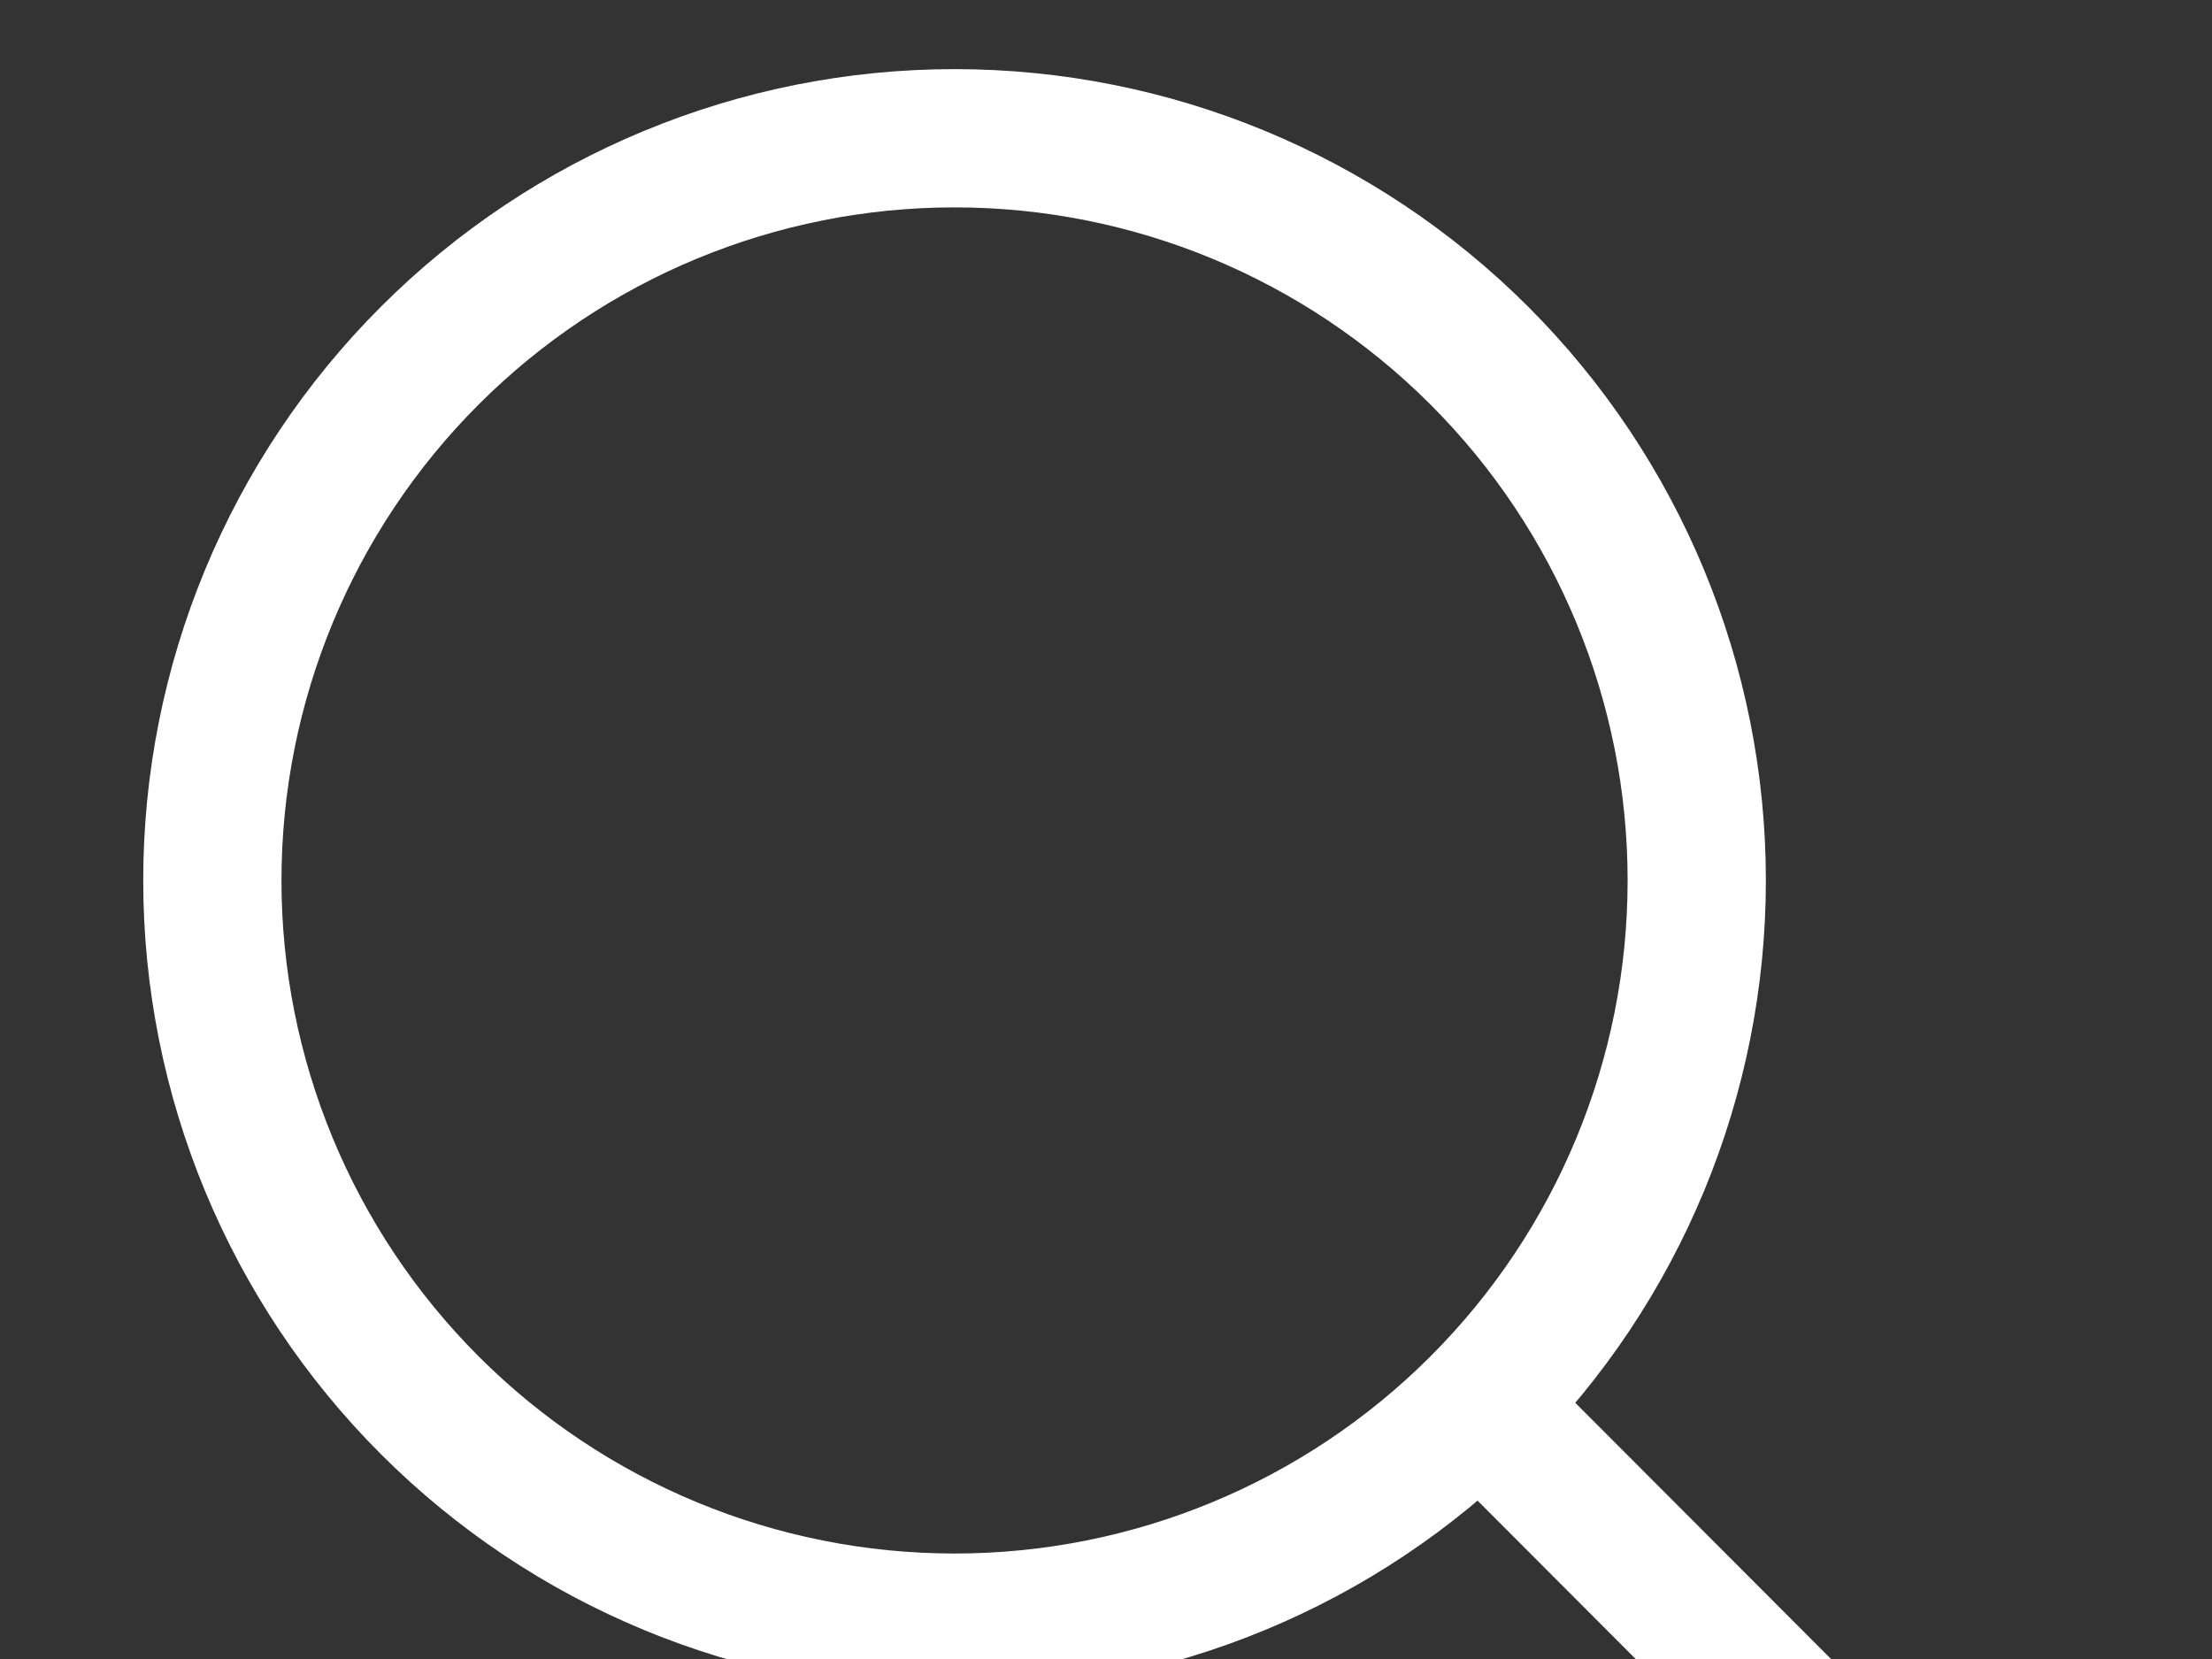 <svg width="32" height="24" viewBox="0 0 32 24" fill="none" xmlns="http://www.w3.org/2000/svg">
<rect x="0" y="0" width="32" height="24" fill="#333333" stroke="none"/>
<g clip-path="url(#clip0_12_41)">
<path d="M27.072 26L21.405 20.323L27.072 26ZM24.546 12.737C24.546 15.584 23.415 18.315 21.401 20.329C19.387 22.343 16.657 23.474 13.809 23.474C10.961 23.474 8.23 22.343 6.217 20.329C4.203 18.315 3.072 15.584 3.072 12.737C3.072 9.889 4.203 7.158 6.217 5.145C8.23 3.131 10.961 2 13.809 2C16.657 2 19.387 3.131 21.401 5.145C23.415 7.158 24.546 9.889 24.546 12.737V12.737Z" stroke="white" stroke-width="2" stroke-linecap="round"/>
</g>
<defs>
<clipPath id="clip0_12_41">
<rect width="31.272" height="24" fill="white" transform="translate(0.466)"/>
</clipPath>
</defs>
</svg>
